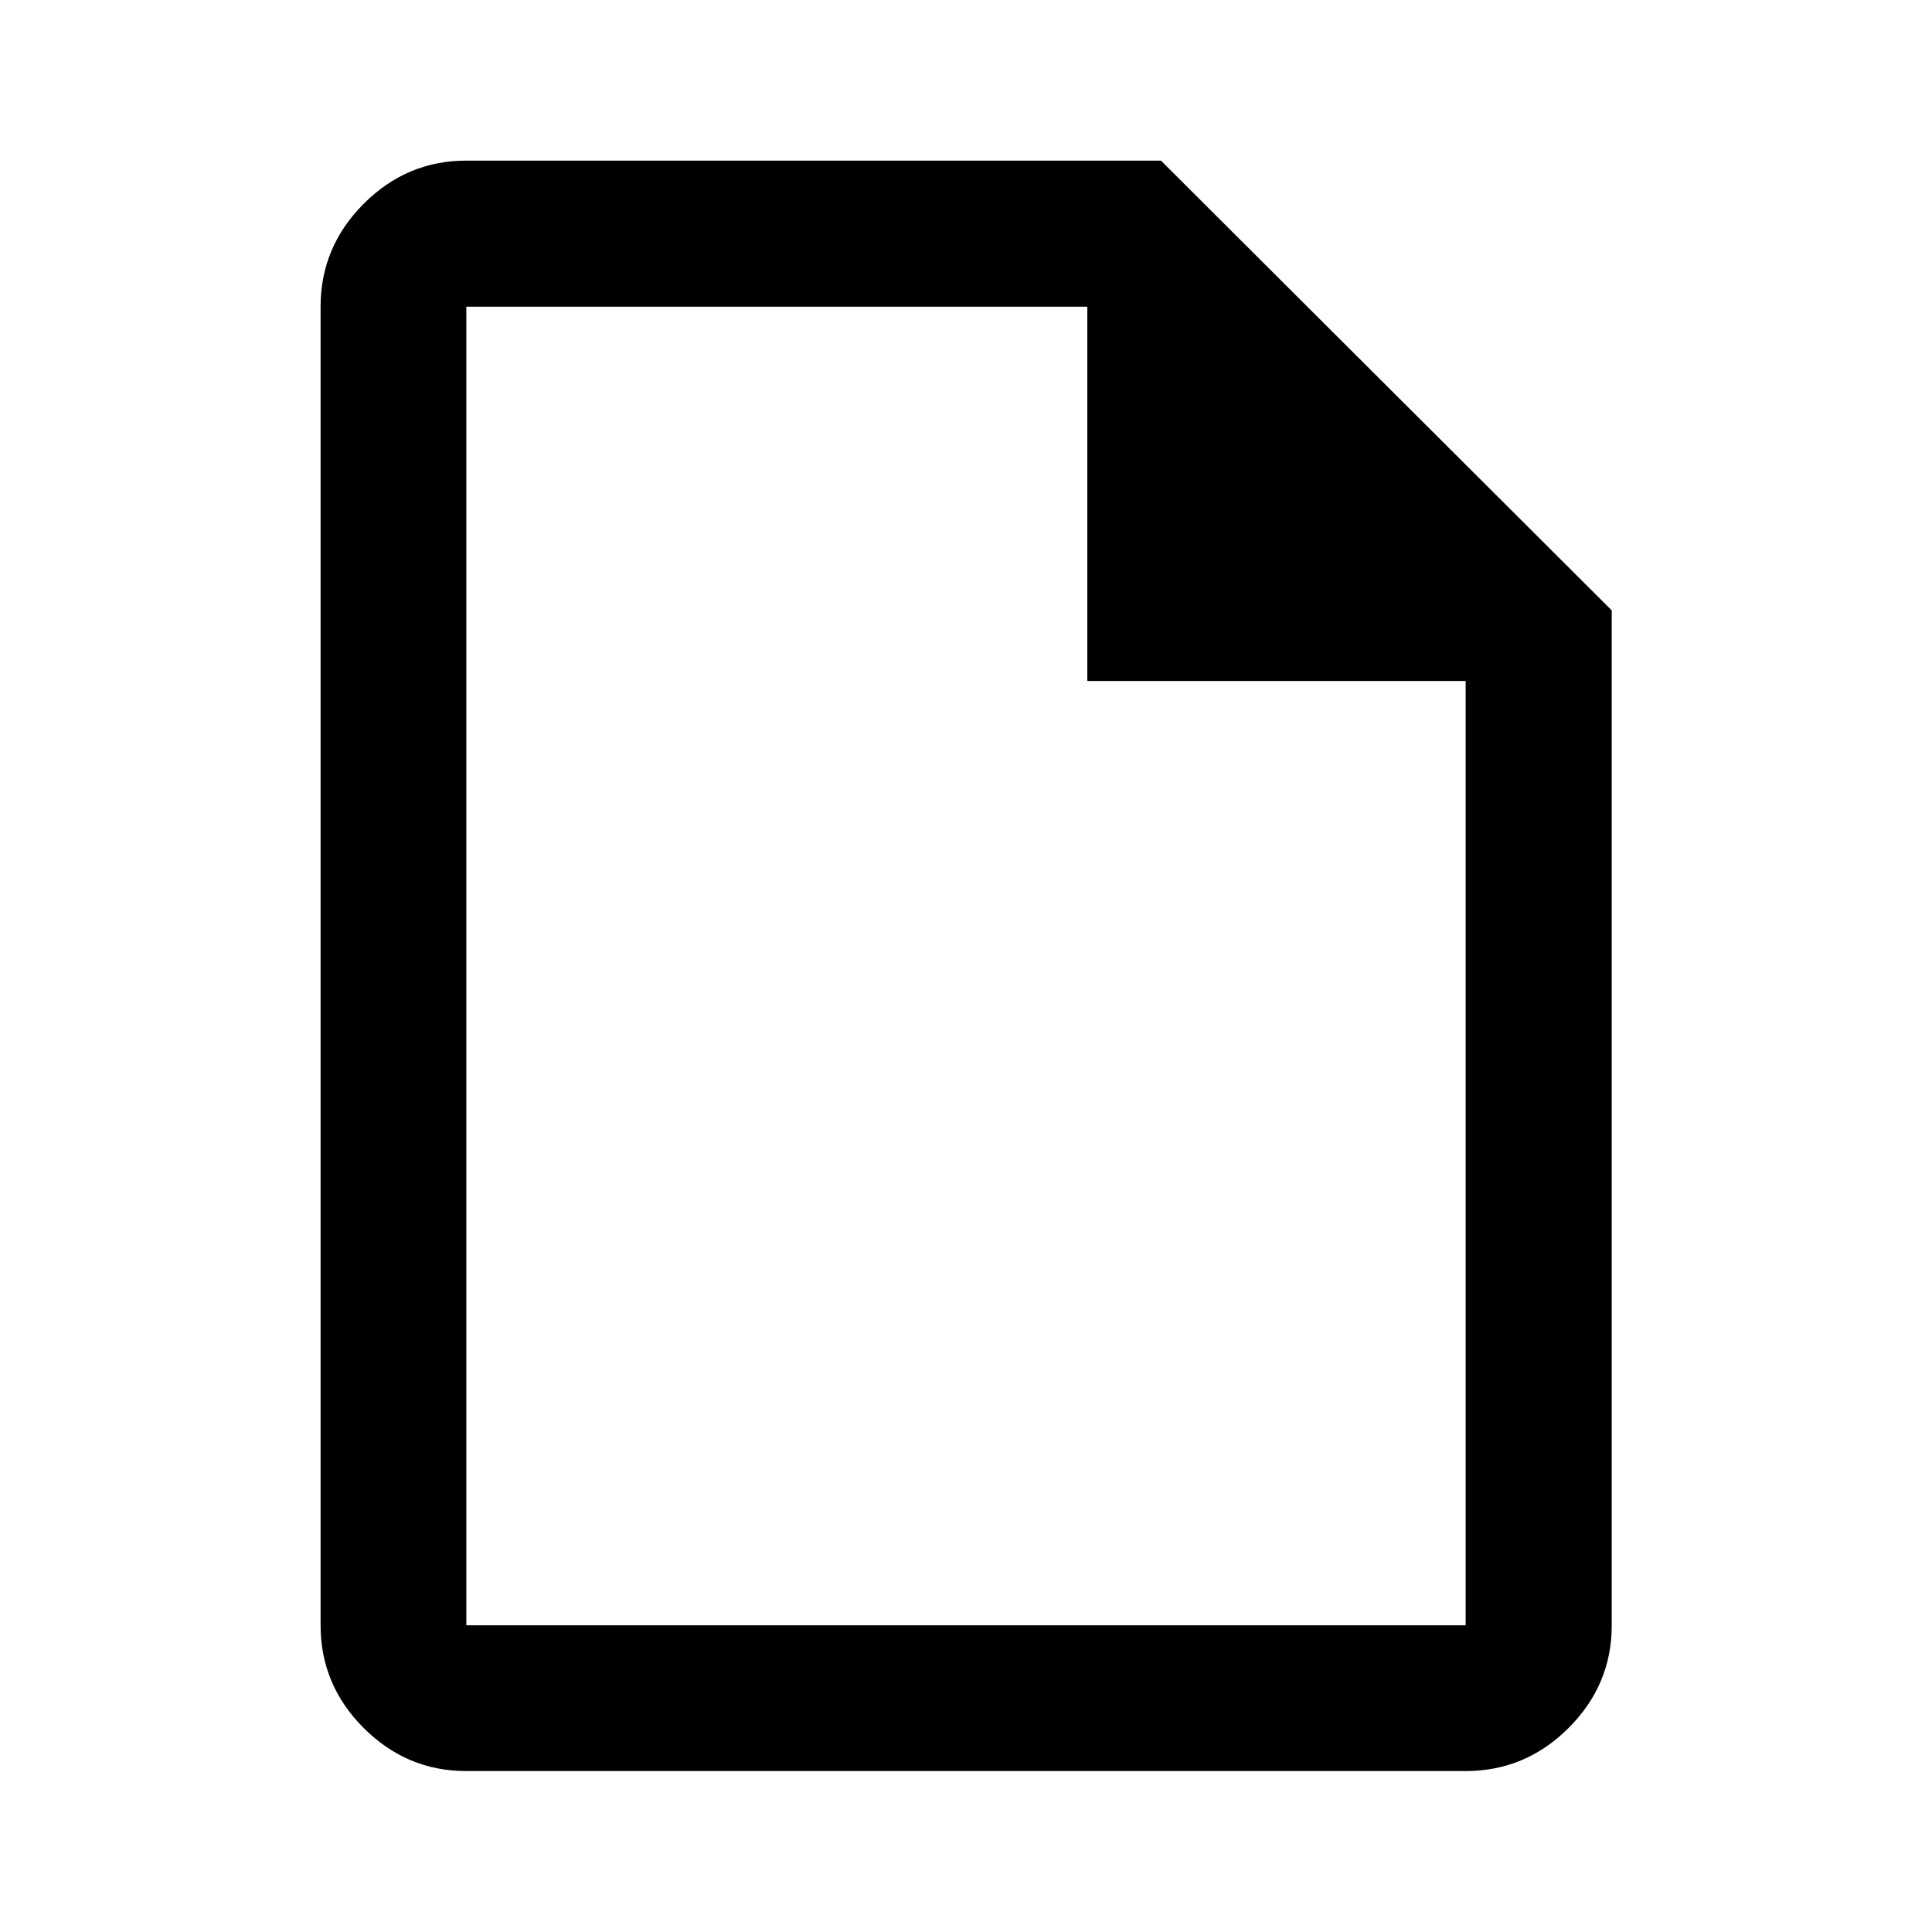 <svg xmlns="http://www.w3.org/2000/svg" height="40" viewBox="0 -960 960 960" width="40"><path d="M231.72-79.97q-29.61 0-51.01-21.4-21.41-21.4-21.41-51.02v-655.22q0-29.68 21.41-51.13 21.4-21.45 51.01-21.45h345.15L800.86-656.7v504.31q0 29.62-21.45 51.02-21.45 21.4-51.13 21.4H231.72Zm308.56-541.64v-186H231.72v655.22h496.56v-469.22h-188Zm-308.56-186v186-186 655.22-655.22Z"/></svg>